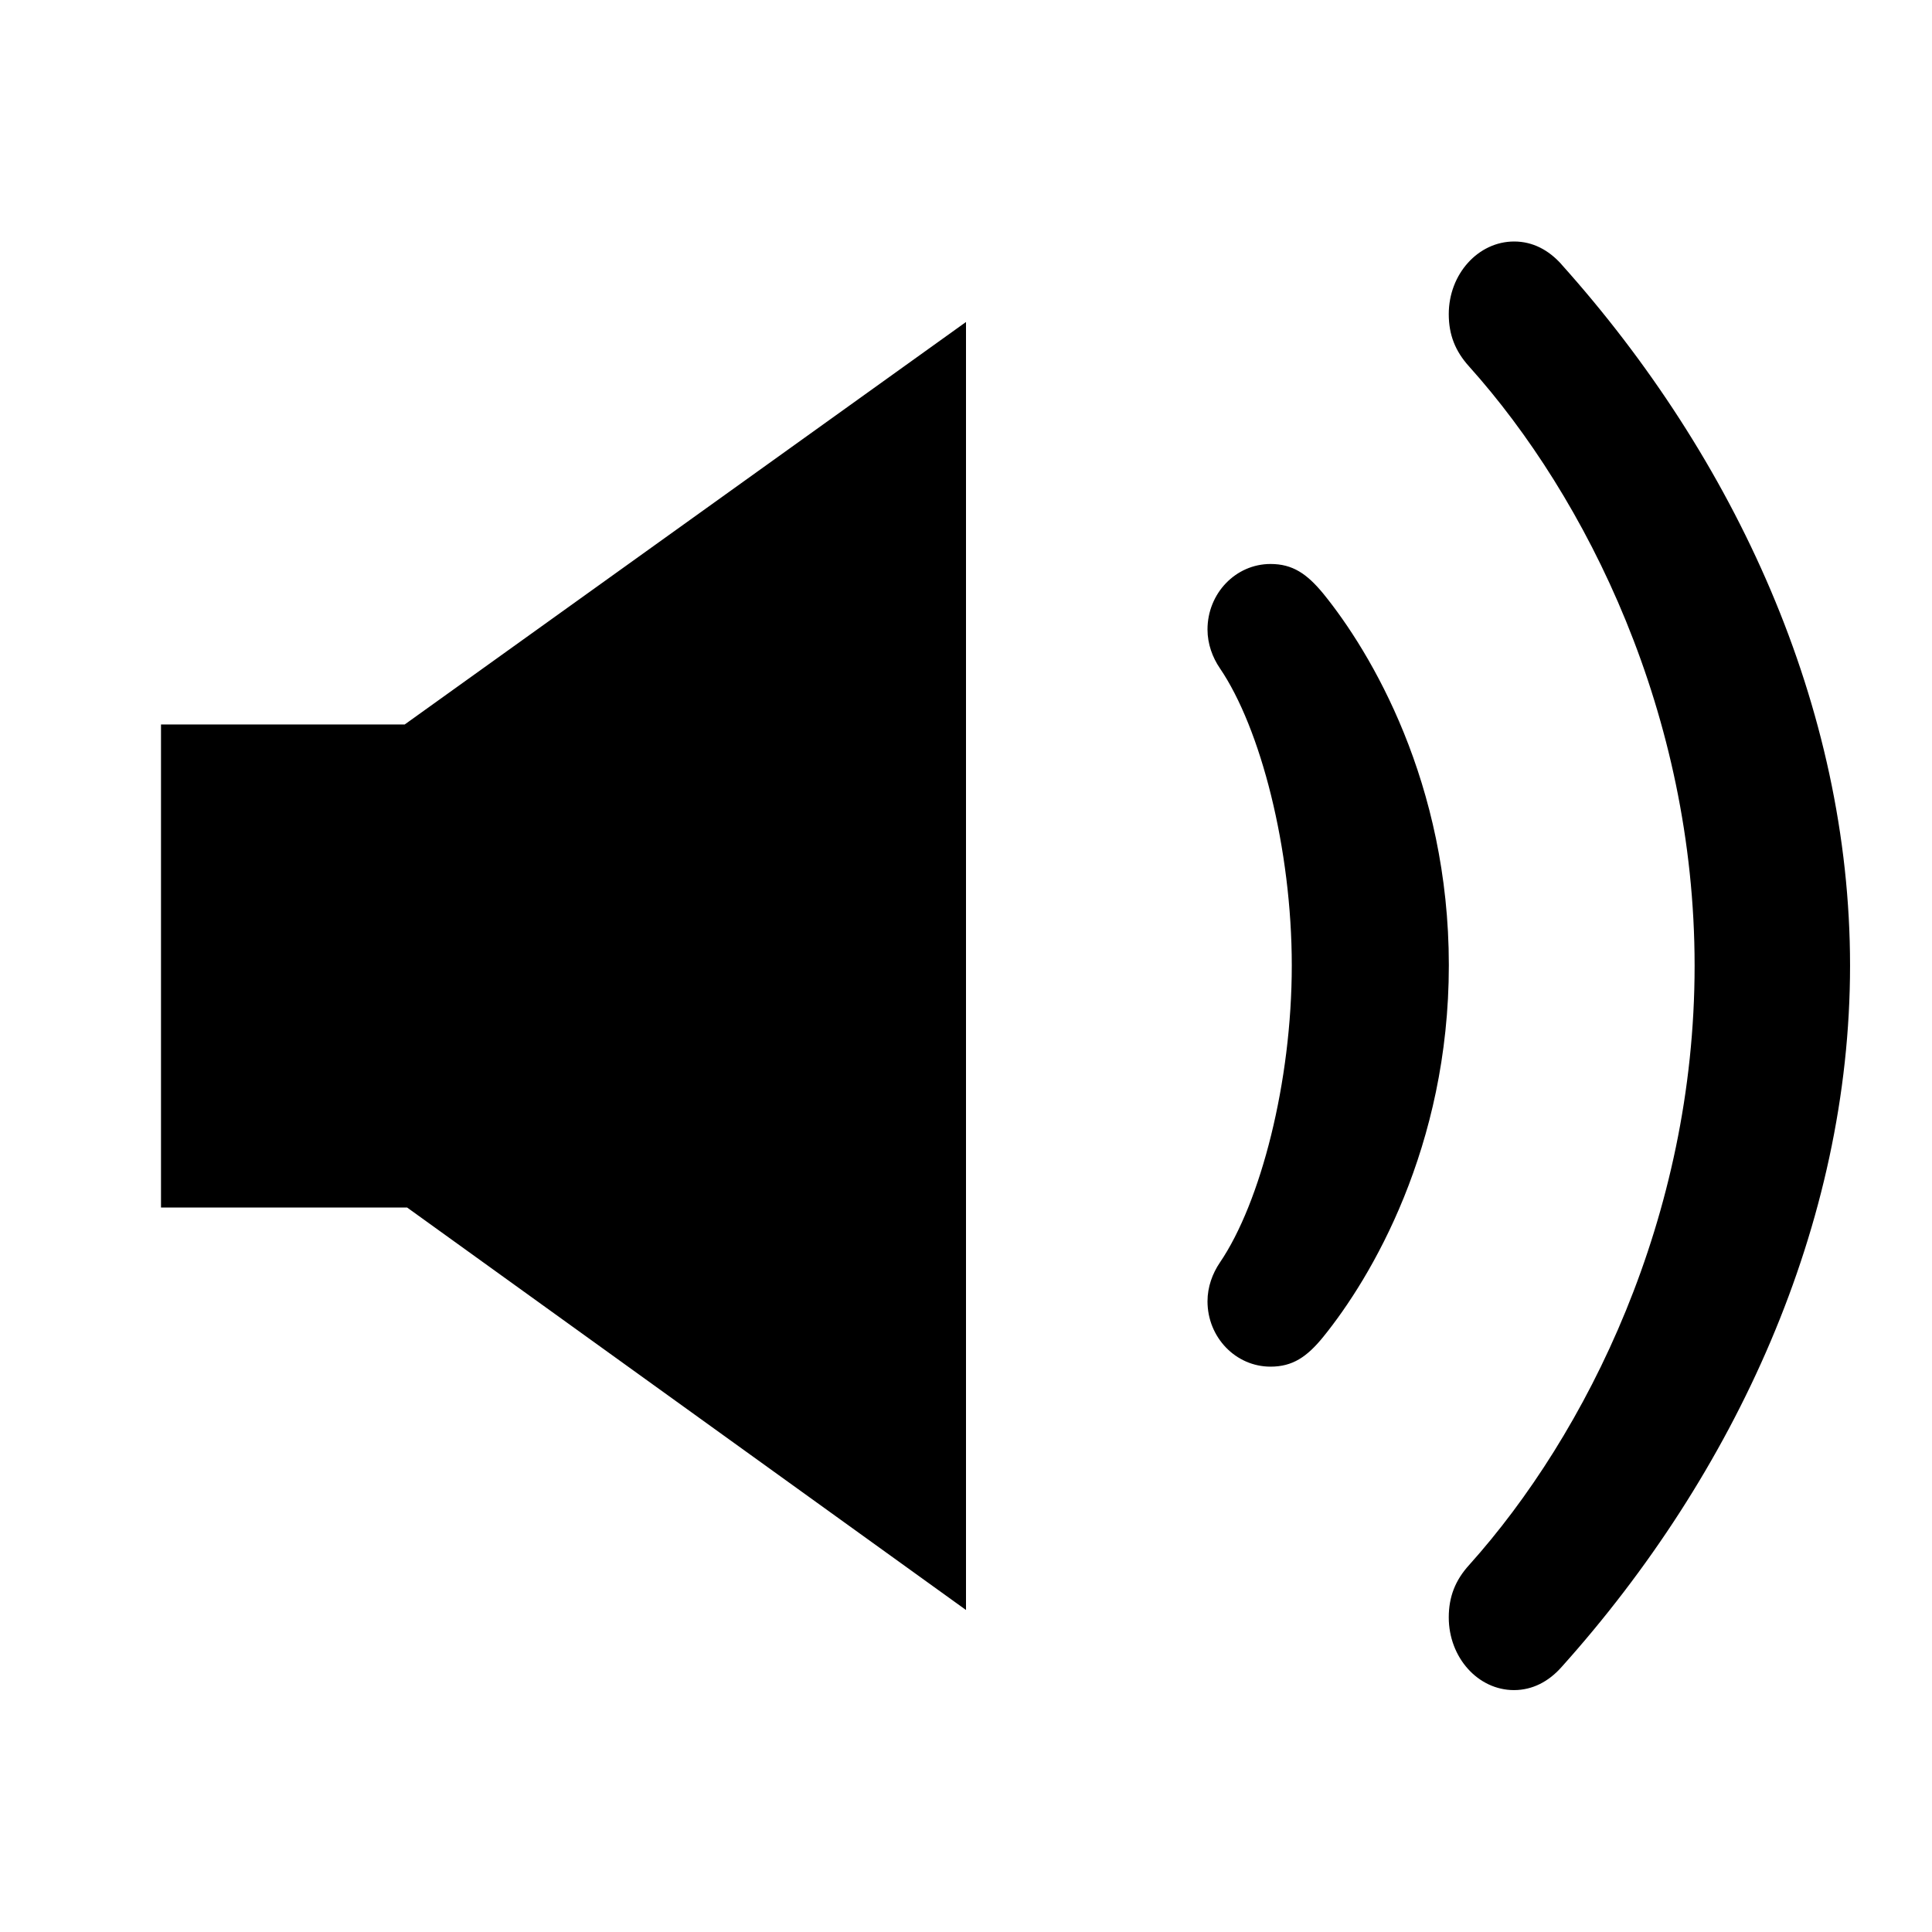 <svg xmlns="http://www.w3.org/2000/svg" width="24" height="24" viewBox="595 351 24 24" enable-background="new 595 351 24 24"><symbol viewBox="-12 -12 24 24"><path fill="#7FCDFF" d="M12-12h-24v24h24z"/><path fill="#BF667F" d="M-10 7h20V-7h-20zM7 10v-20H-7v20zM9-9H-9V9H9z"/><path fill="#E691A9" d="M9 0c0 4.97-4.03 9-9 9s-9-4.03-9-9 4.03-9 9-9 9 4.03 9 9z"/></symbol><path d="M614.396 354.282c-.158-.175-.354-.282-.587-.282-.446 0-.812.404-.812.902 0 .256.08.46.254.652 1.458 1.625 2.8 4.32 2.8 7.443 0 3.124-1.342 5.818-2.8 7.443-.173.19-.254.396-.254.652 0 .498.363.903.81.903.23 0 .43-.106.588-.283 2.155-2.4 3.587-5.5 3.587-8.717s-1.432-6.31-3.587-8.713zm-3.613 3.724c-.434 0-.783.366-.783.814 0 .18.063.348.153.48.508.746.894 2.246.894 3.693 0 1.446-.386 2.946-.894 3.692-.09.133-.153.3-.153.48 0 .448.35.812.783.812.273 0 .452-.12.655-.37.592-.73 1.56-2.354 1.56-4.617 0-2.265-.968-3.888-1.56-4.616-.203-.246-.38-.368-.655-.368zM597 360v6h3.057l6.943 5v-16l-6.973 5H597z"/></svg>